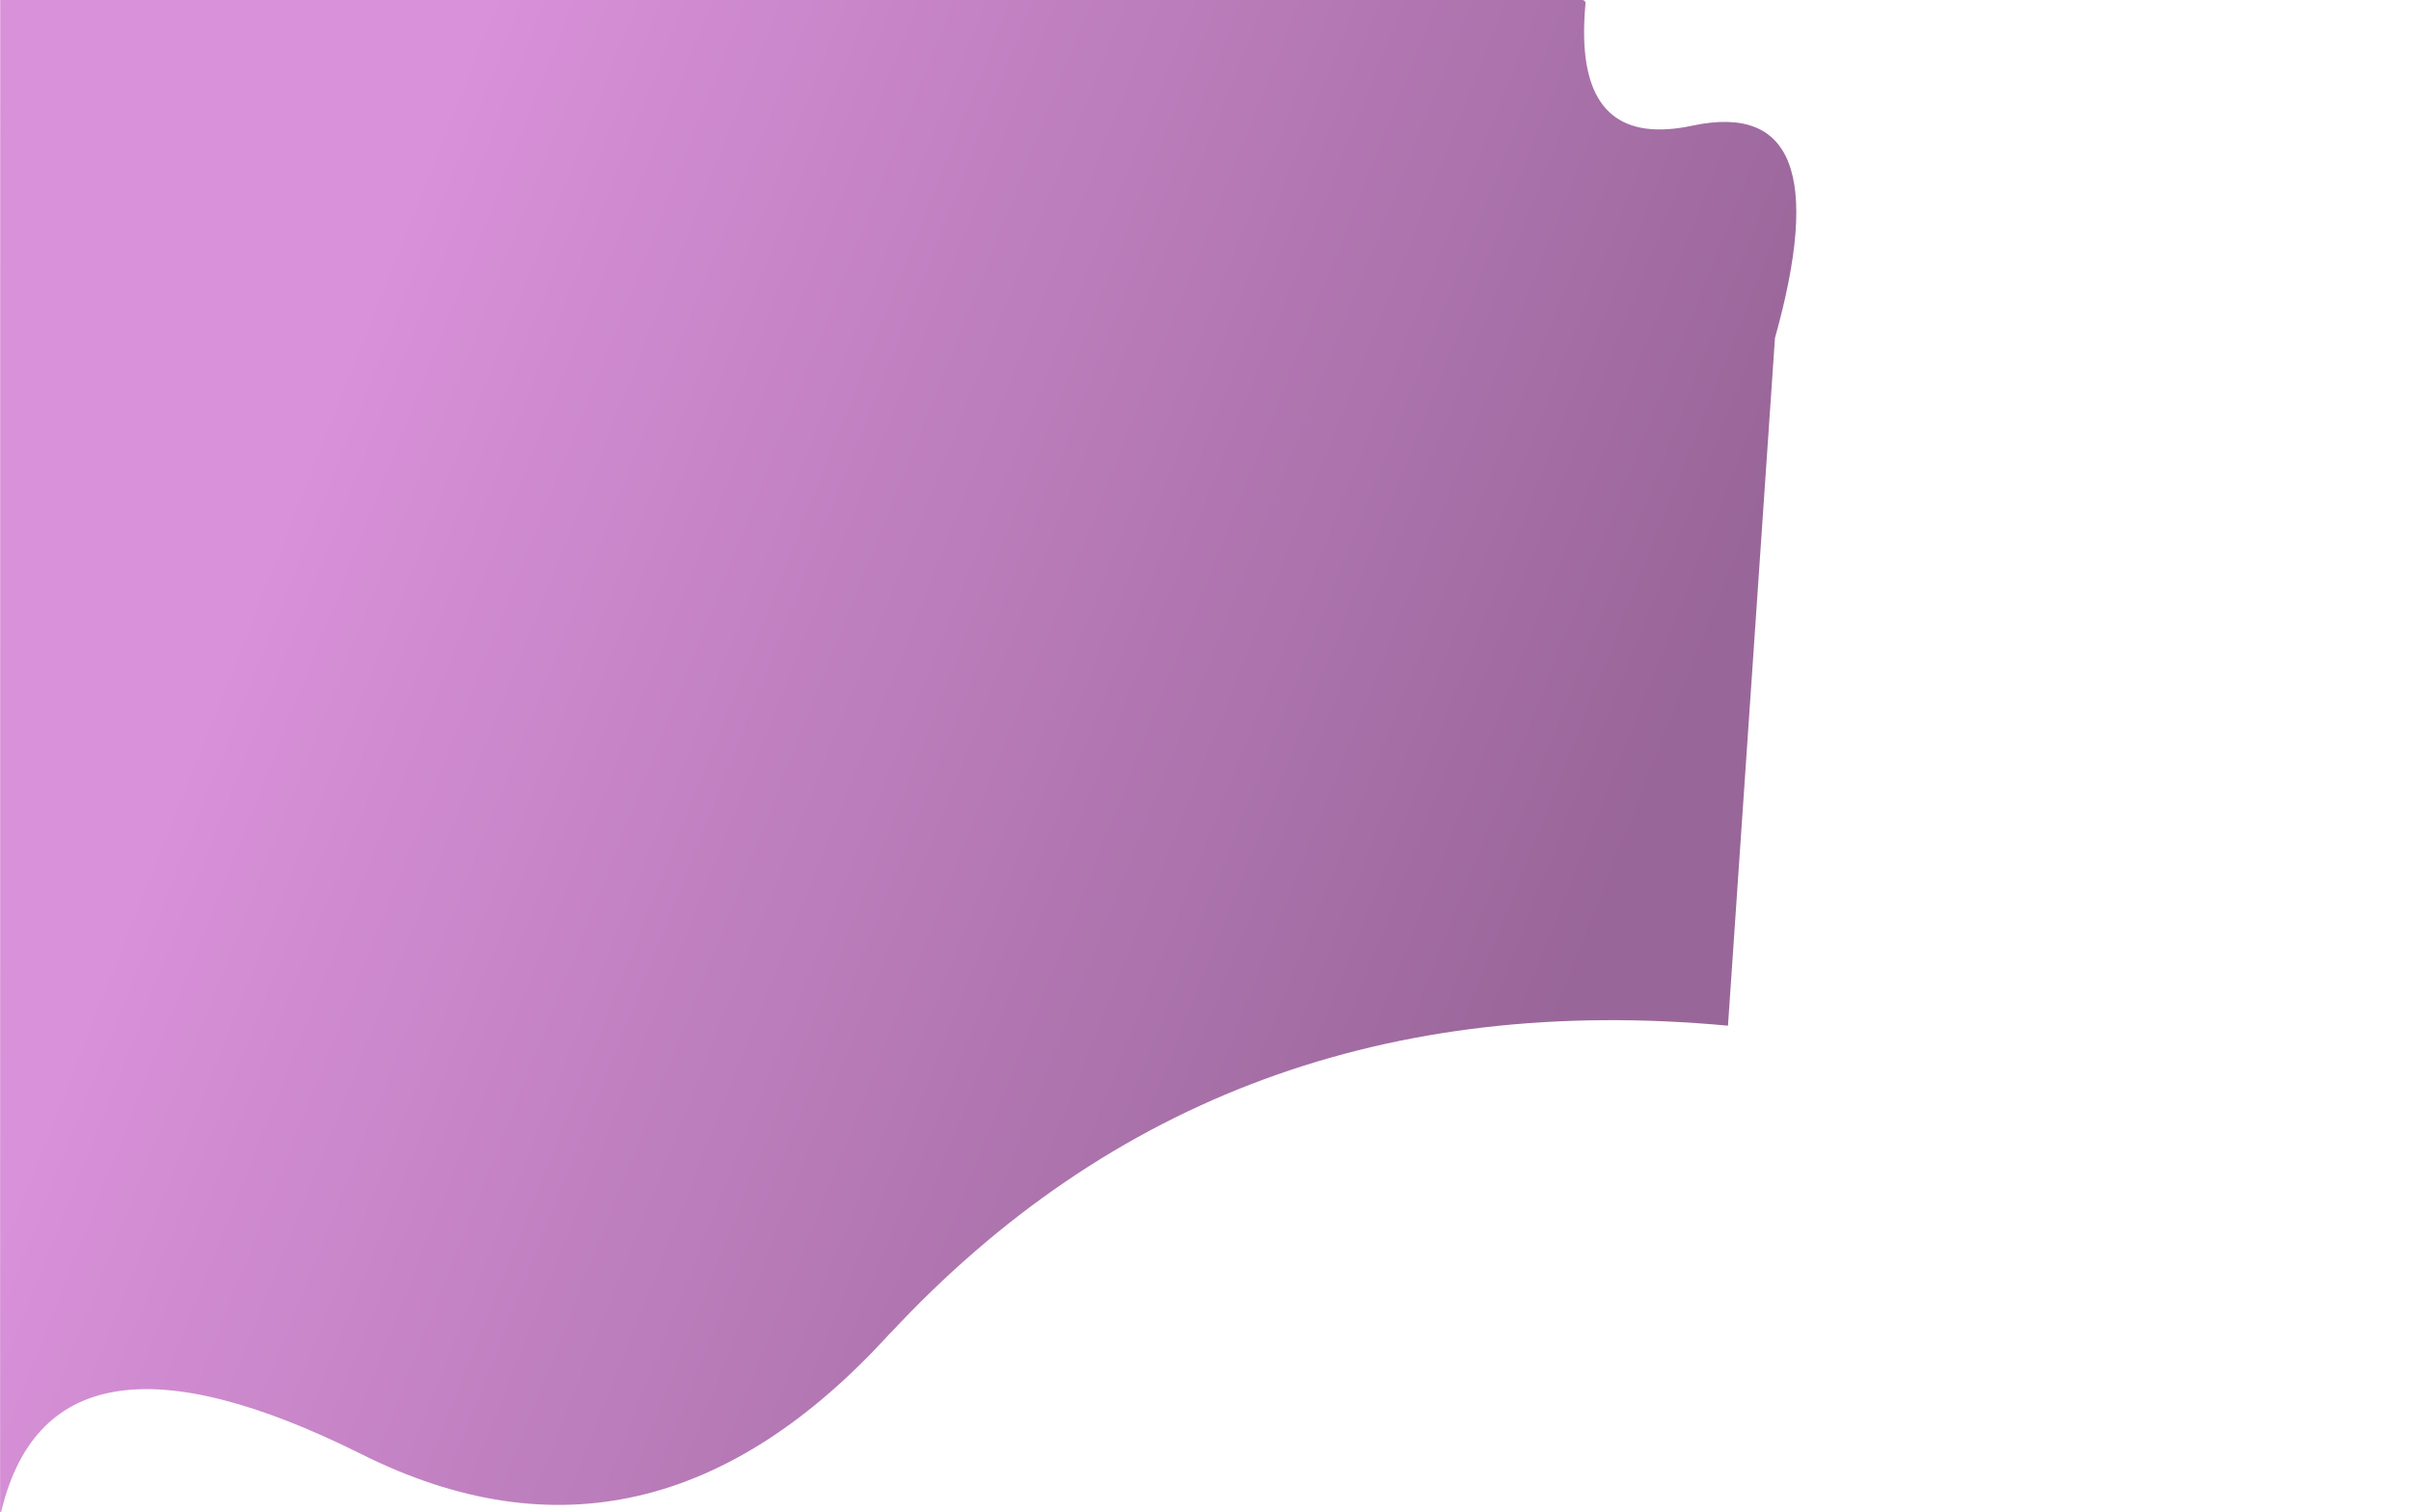 
<svg xmlns="http://www.w3.org/2000/svg" version="1.1" xmlns:xlink="http://www.w3.org/1999/xlink" preserveAspectRatio="none" x="0px" y="0px" width="1170px" height="734px" viewBox="0 0 1170 734">
<defs>
<linearGradient id="Gradient_1" gradientUnits="userSpaceOnUse" x1="530.562" y1="-741" x2="1153.338" y2="-493.9" spreadMethod="pad">
<stop  offset="0%" stop-color="#D991D9"/>

<stop  offset="100%" stop-color="#996699"/>
</linearGradient>

<g id="Layer2_0_FILL">
<path fill="url(#Gradient_1)" stroke="none" d="
M 861.35 164.05
Q 894.585 45.288 821.2 61 769.883 71.883 768.75 18.05 768.608 10.747 769.35 2.25 769.714 0.165 767.75 0
L 0.1 0 0.05 736
Q 23.487 629.925 175.7 705.9 315.53 775.695 432.45 646.5
L 431.5 647.65
Q 591.819 474.898 838.55 497.8
L 861.35 164.05 Z"/>
</g>
</defs>

<g transform="matrix( 1, 0, 0, 1, 0,0) ">
<use xlink:href="#Layer2_0_FILL"/>
</g>
</svg>
